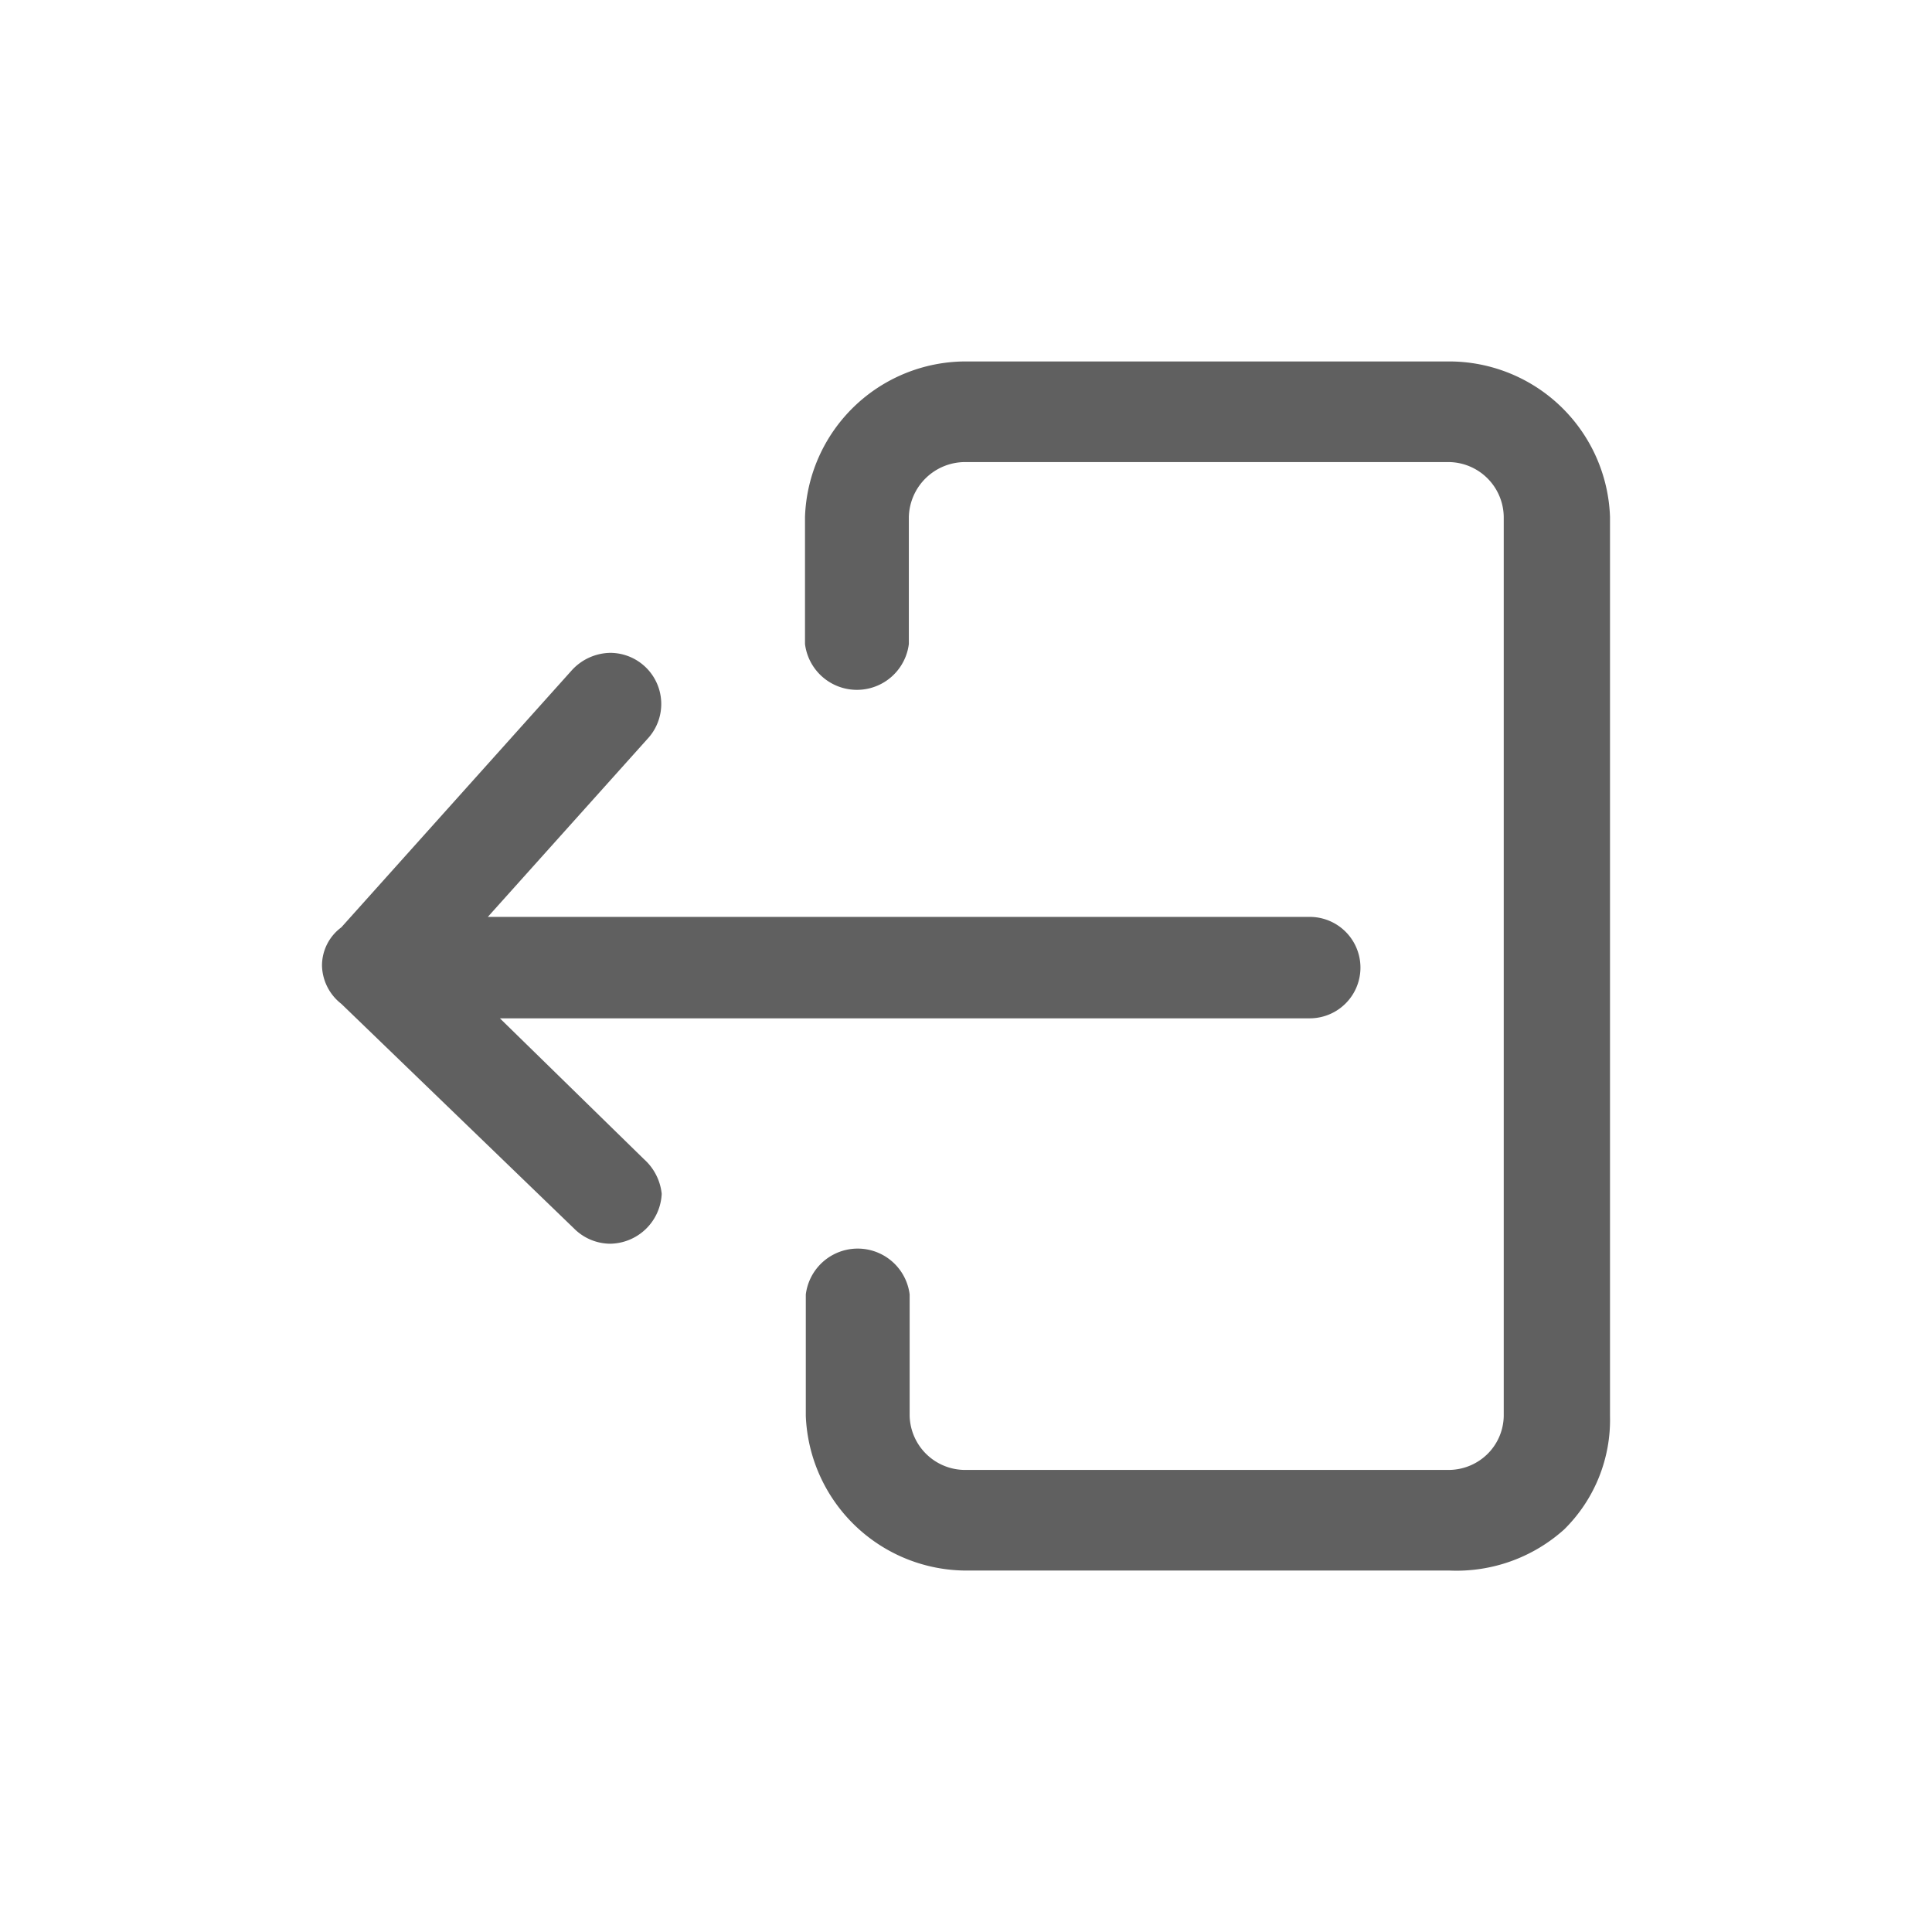 <svg xmlns="http://www.w3.org/2000/svg" id="prefix__Icons_24_x_24_out" width="24" height="24" data-name="Icons 24 x 24_out" viewBox="0 0 24 24">
    <defs>
        <style>
            .prefix__cls-2{fill:#606060}
        </style>
    </defs>
    <path id="prefix__Rectangle_70" fill="none" d="M0 0H24V24H0z" data-name="Rectangle 70"/>
    <path id="prefix__Path_175" d="M18 4.49h-6a2 2 0 0 0-2 1.93V8a.65.65 0 0 0 1.29 0V6.42a.7.7 0 0 1 .7-.68h6a.69.69 0 0 1 .69.68v11.17a.68.68 0 0 1-.19.46.69.69 0 0 1-.49.21h-6a.69.69 0 0 1-.7-.67v-1.51a.65.65 0 0 0-1.29 0v1.51a2 2 0 0 0 2 1.92h6a2 2 0 0 0 1.42-.51 1.91 1.91 0 0 0 .57-1.41V6.42a2 2 0 0 0-2-1.93z" class="prefix__cls-2" data-name="Path 175"/>
    <path id="prefix__Path_176" d="M6.21 12.65h10.06a.63.63 0 1 0 0-1.26H6.06l2-2.23a.635.635 0 0 0-.48-1.05.66.66 0 0 0-.48.22l-2.86 3.19A.59.59 0 0 0 4 12a.62.62 0 0 0 .24.47l2.89 2.79a.64.64 0 0 0 .45.19.65.65 0 0 0 .64-.62.67.67 0 0 0-.22-.43z" class="prefix__cls-2" data-name="Path 176"/>
</svg>
